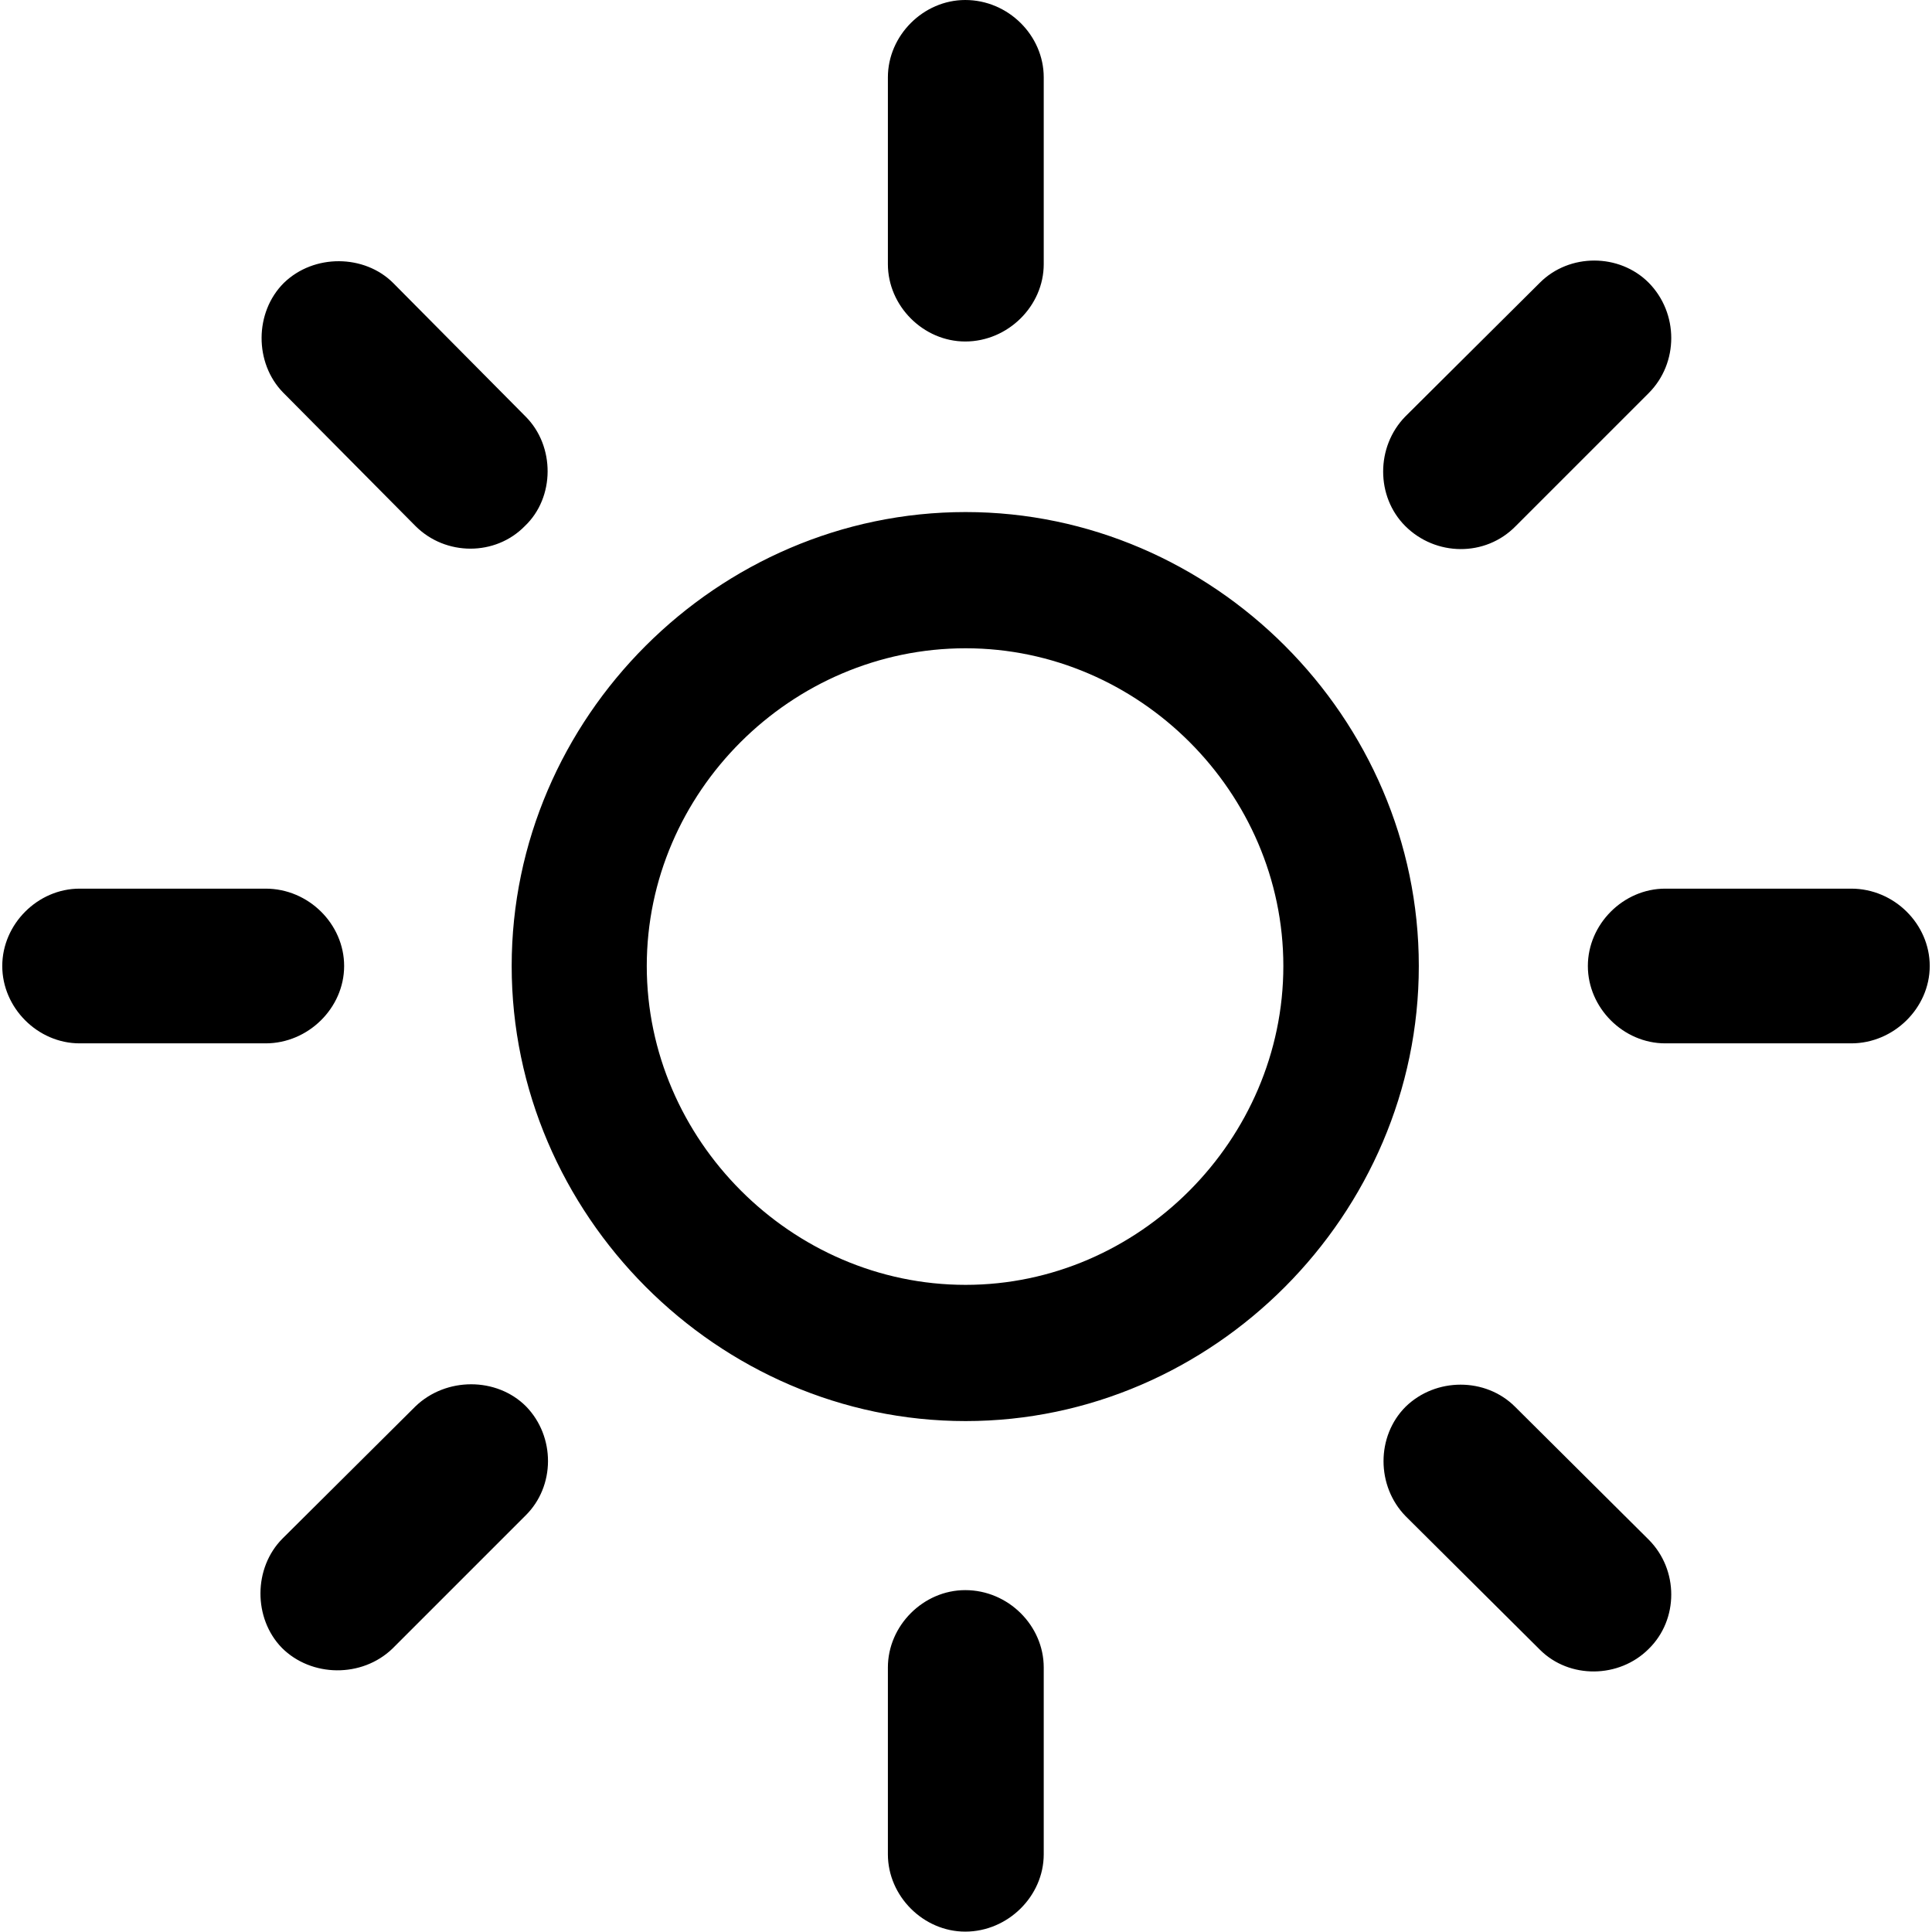 <?xml version="1.0" ?><!-- Generator: Adobe Illustrator 25.0.0, SVG Export Plug-In . SVG Version: 6.00 Build 0)  --><svg xmlns="http://www.w3.org/2000/svg" xmlns:xlink="http://www.w3.org/1999/xlink" version="1.1" id="Layer_1" x="0px" y="0px" viewBox="0 0 512 512" style="enable-background:new 0 0 512 512;" xml:space="preserve">
<path d="M276.6,20.5c0-11.1-9.4-20.5-20.8-20.5c-11.1,0-20.5,9.4-20.5,20.5v49.5c0,11.1,9.4,20.5,20.5,20.5  c11.3,0,20.8-9.4,20.8-20.5V20.5z M372.4,110.4c-7.8,8-7.8,21.2,0,29c8,8,21.2,8.3,29.3,0l35.2-35.2c8-8,8-21.2,0-29.3  c-7.8-7.8-21-7.8-28.8,0L372.4,110.4z M110.1,139.4c8,8,21.2,8,29,0c8-7.6,8-21.2,0.2-29L104.2,75c-7.6-7.6-21-7.8-29,0  c-7.8,7.8-7.8,21.2-0.2,29L110.1,139.4z M255.9,135.7c-65.8,0-120.3,54.5-120.3,120.3c0,65.8,54.5,120.6,120.3,120.6  c65.6,0,120.1-54.7,120.1-120.6C376,190.2,321.5,135.7,255.9,135.7z M255.9,171.8c46,0,84.2,38.2,84.2,84.2s-38.2,84.5-84.2,84.5  c-46.2,0-84.5-38.5-84.5-84.5S209.6,171.8,255.9,171.8z M490.6,276.5c11.3,0,20.8-9.4,20.8-20.5c0-11.1-9.4-20.5-20.8-20.5h-49.3  c-11.1,0-20.5,9.4-20.5,20.5c0,11.1,9.4,20.5,20.5,20.5H490.6z M21.1,235.5c-11.1,0-20.5,9.4-20.5,20.5c0,11.1,9.4,20.5,20.5,20.5  h49.3c11.3,0,20.8-9.4,20.8-20.5c0-11.1-9.4-20.5-20.8-20.5H21.1z M401.5,372.8c-7.8-7.8-21-7.8-29,0c-7.8,7.8-7.8,21,0,29  l35.6,35.4c7.8,7.8,21,7.6,28.8-0.2c8-7.8,8-21,0-29L401.5,372.8z M74.9,407.7c-7.8,7.8-7.8,21.2-0.2,29c7.8,7.8,21.2,8,29.3,0.2  l35.2-35.2c8-7.8,8-21,0.2-29c-7.8-7.8-21.2-7.8-29.3,0L74.9,407.7z M276.6,441.9c0-11.1-9.4-20.5-20.8-20.5  c-11.1,0-20.5,9.4-20.5,20.5v49.5c0,11.1,9.4,20.5,20.5,20.5c11.3,0,20.8-9.4,20.8-20.5V441.9z"/>
</svg>